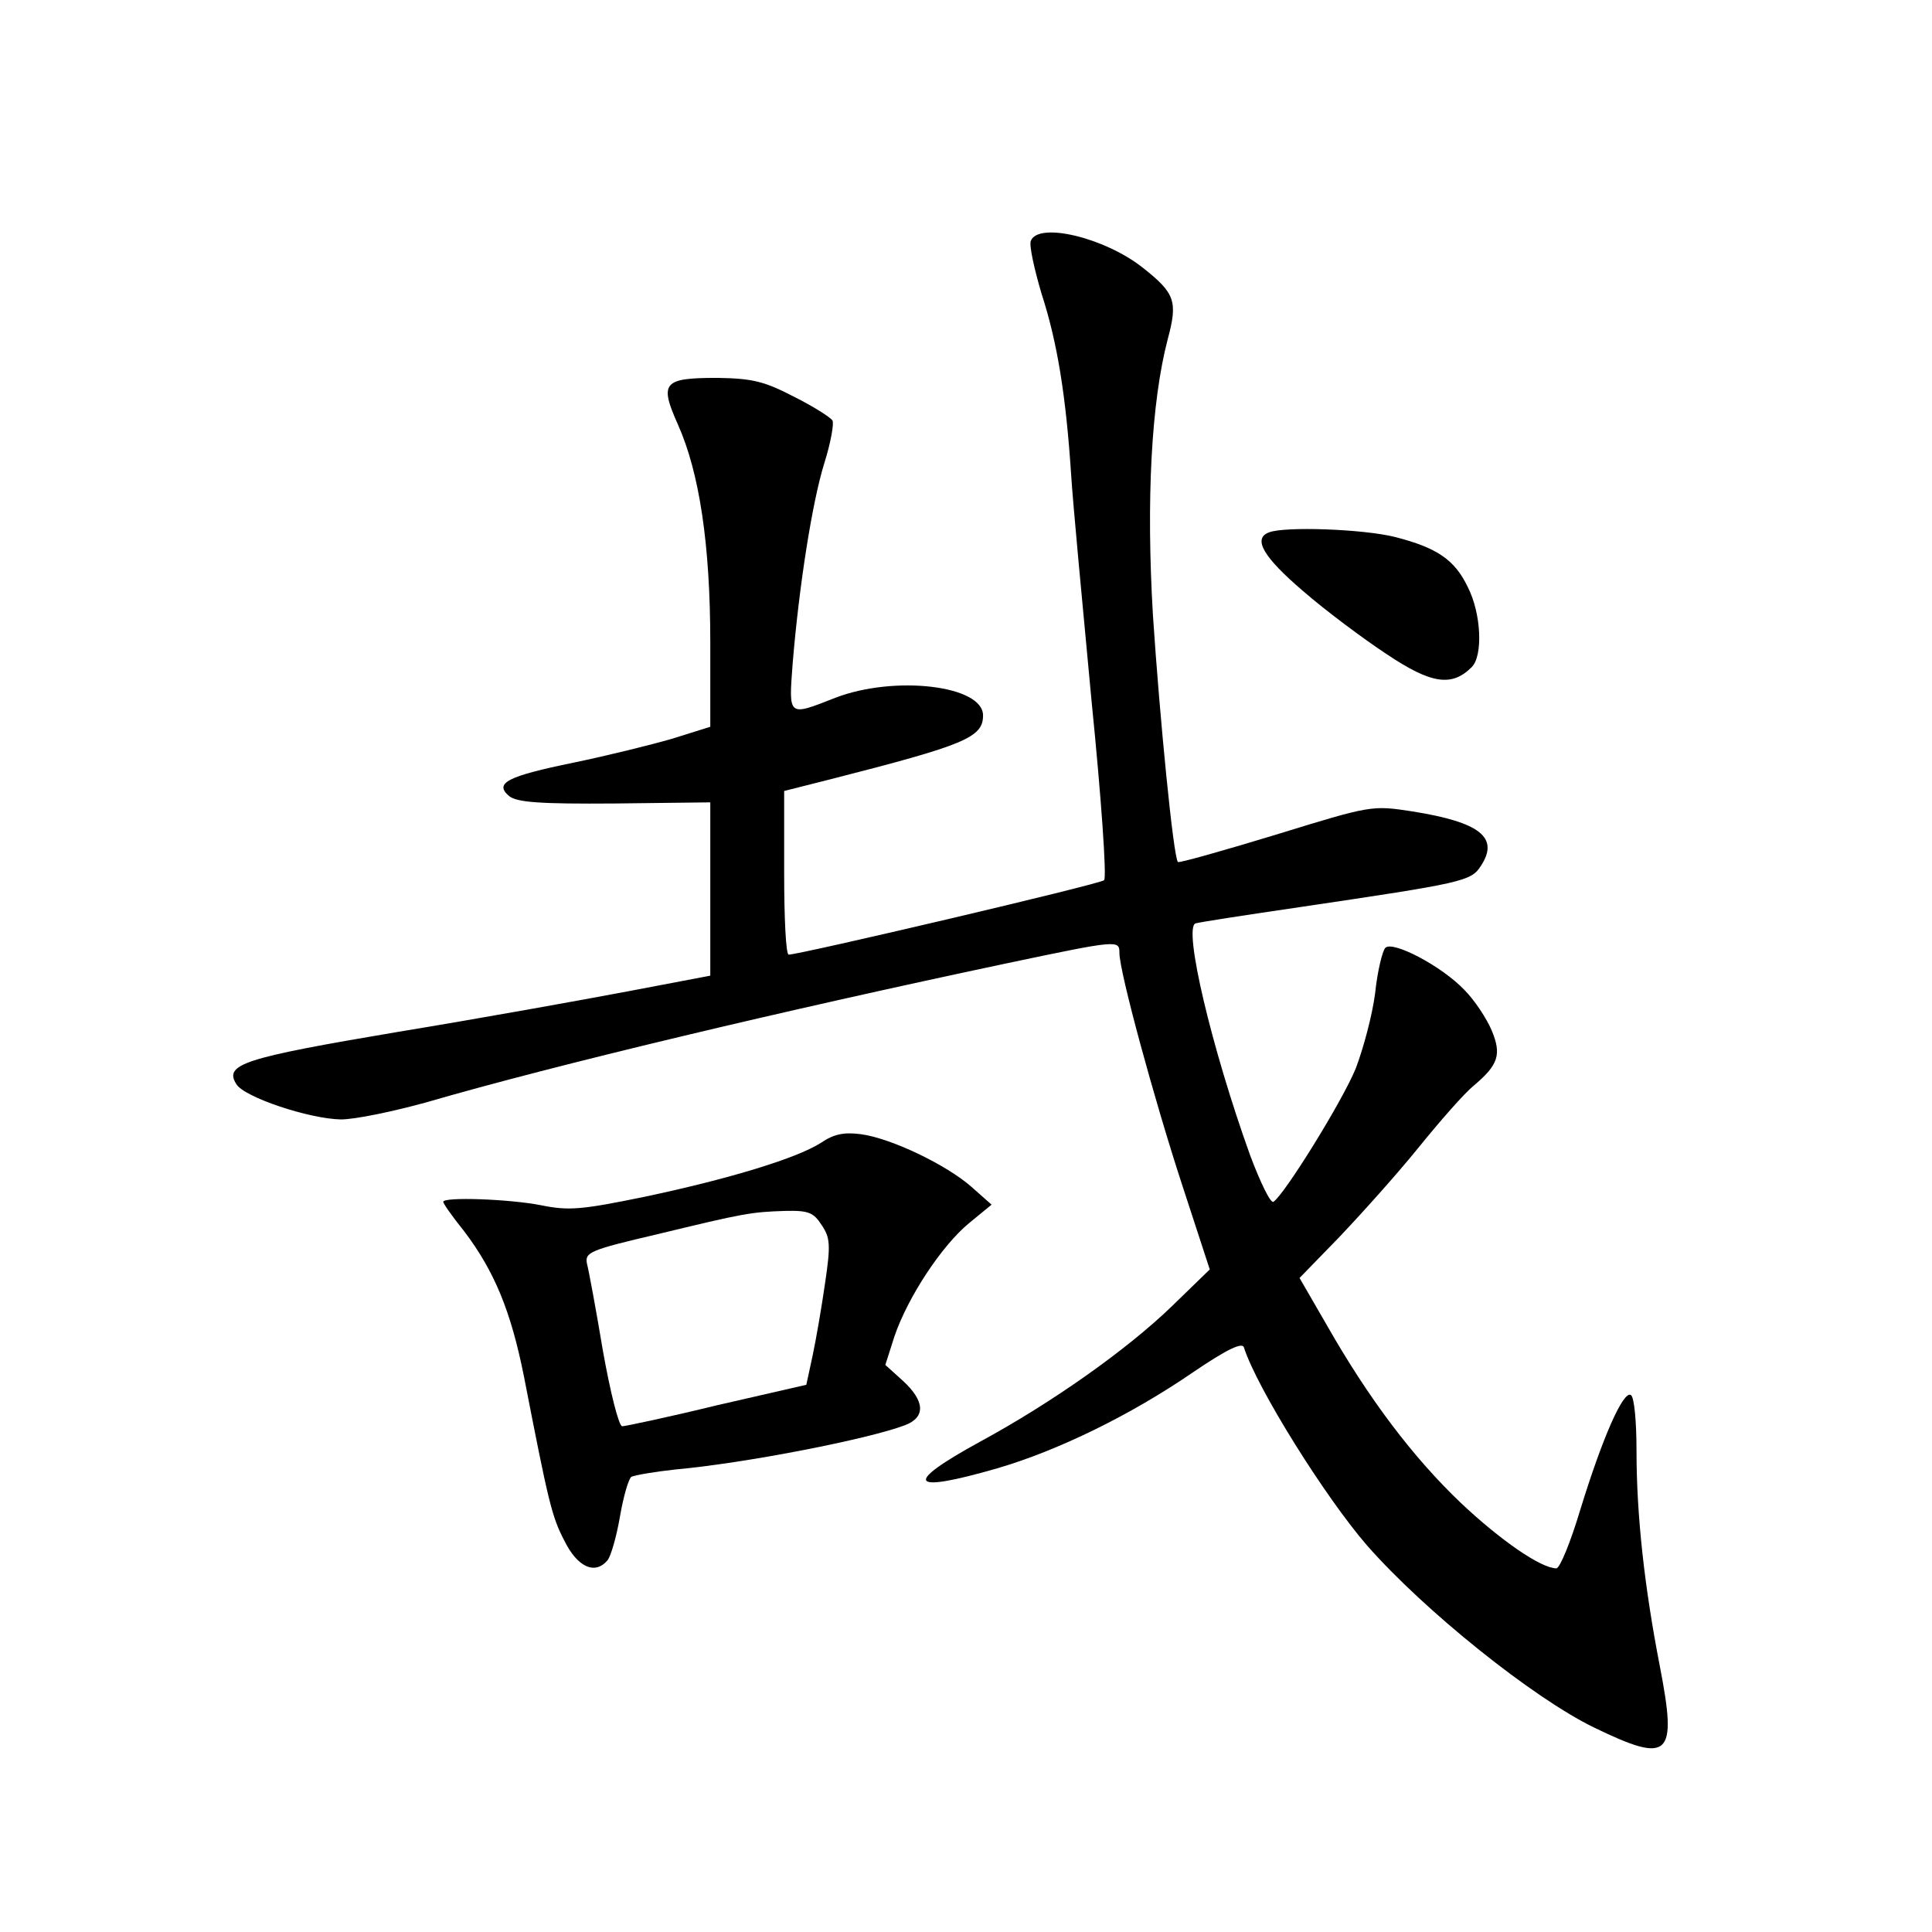 <?xml version="1.0" standalone="no"?>
<!DOCTYPE svg PUBLIC "-//W3C//DTD SVG 20010904//EN"
 "http://www.w3.org/TR/2001/REC-SVG-20010904/DTD/svg10.dtd">
<svg version="1.0" xmlns="http://www.w3.org/2000/svg"
 width="340pt" height="340pt" viewBox="0 0 340 340"
 preserveAspectRatio="xMidYMid meet">
<g transform="translate(0,340) scale(0.1,-0.1)"
fill="#000000" stroke="none">
<path d="M1814 2976 c-3 -8 6 -49 19 -93 28 -86 43 -181 52 -318 3 -49 20
-229 36 -399 17 -169 27 -311 22 -315 -7 -7 -536 -131 -555 -131 -5 0 -8 65
-8 144 l0 144 83 21 c235 60 267 73 267 112 0 53 -156 71 -260 31 -84 -33 -82
-34 -75 61 11 133 34 283 56 353 11 35 17 69 14 74 -4 6 -34 25 -68 42 -52 27
-73 32 -134 33 -96 0 -103 -8 -70 -82 38 -85 57 -212 57 -384 l0 -148 -67 -21
c-38 -11 -115 -30 -173 -42 -117 -24 -141 -36 -114 -59 14 -11 54 -14 186 -13
l168 2 0 -152 0 -153 -142 -27 c-79 -15 -262 -48 -408 -72 -273 -46 -306 -57
-284 -92 14 -23 128 -61 184 -62 25 0 92 14 150 30 227 66 626 161 1023 245
195 41 197 41 197 18 0 -33 61 -257 110 -407 l49 -150 -68 -66 c-79 -76 -209
-168 -336 -237 -137 -75 -126 -92 30 -47 106 31 234 93 346 170 59 40 85 52
88 43 23 -72 144 -265 217 -349 101 -115 292 -268 399 -320 134 -65 147 -52
116 108 -27 139 -41 265 -41 379 0 52 -4 95 -10 98 -13 8 -49 -72 -89 -202
-17 -57 -36 -103 -42 -103 -27 0 -98 49 -168 115 -84 80 -162 183 -236 313
l-48 83 70 72 c38 40 101 110 139 157 38 47 81 96 97 109 44 37 50 55 32 98
-9 21 -30 53 -48 71 -40 42 -126 87 -139 74 -5 -5 -14 -41 -18 -80 -5 -39 -21
-98 -34 -132 -23 -57 -126 -223 -145 -235 -5 -3 -23 34 -41 82 -68 189 -118
401 -96 408 6 2 90 15 186 29 283 42 299 45 316 72 33 50 -1 77 -120 96 -72
11 -72 11 -241 -41 -92 -28 -170 -50 -172 -48 -8 8 -32 253 -44 434 -12 203
-3 375 26 486 18 67 13 81 -44 126 -67 53 -184 81 -197 47z"/>
<path d="M2233 2463 c-29 -11 -9 -44 60 -103 39 -34 106 -84 147 -111 79 -53
115 -58 150 -23 20 20 17 94 -7 141 -23 48 -54 69 -128 88 -56 14 -195 19
-222 8z"/>
<path d="M1445 1389 c-42 -27 -159 -63 -310 -95 -112 -23 -134 -25 -183 -15
-56 11 -172 15 -172 6 0 -3 16 -26 37 -52 53 -70 82 -140 105 -255 43 -221 49
-247 71 -289 23 -47 54 -61 76 -35 6 7 16 42 22 77 6 35 15 66 20 70 6 3 41 9
78 13 122 11 338 53 404 78 36 14 35 42 -4 78 l-31 28 16 50 c23 68 83 160
132 200 l39 32 -35 31 c-44 39 -142 86 -195 93 -30 4 -48 0 -70 -15z m1 -145
c15 -22 16 -35 6 -102 -6 -42 -16 -100 -22 -128 l-11 -51 -157 -36 c-86 -21
-162 -37 -167 -37 -6 0 -21 60 -34 133 -12 72 -25 142 -28 153 -4 20 4 24 124
52 153 37 164 39 225 41 41 1 50 -3 64 -25z"/>
</g>
</svg>
